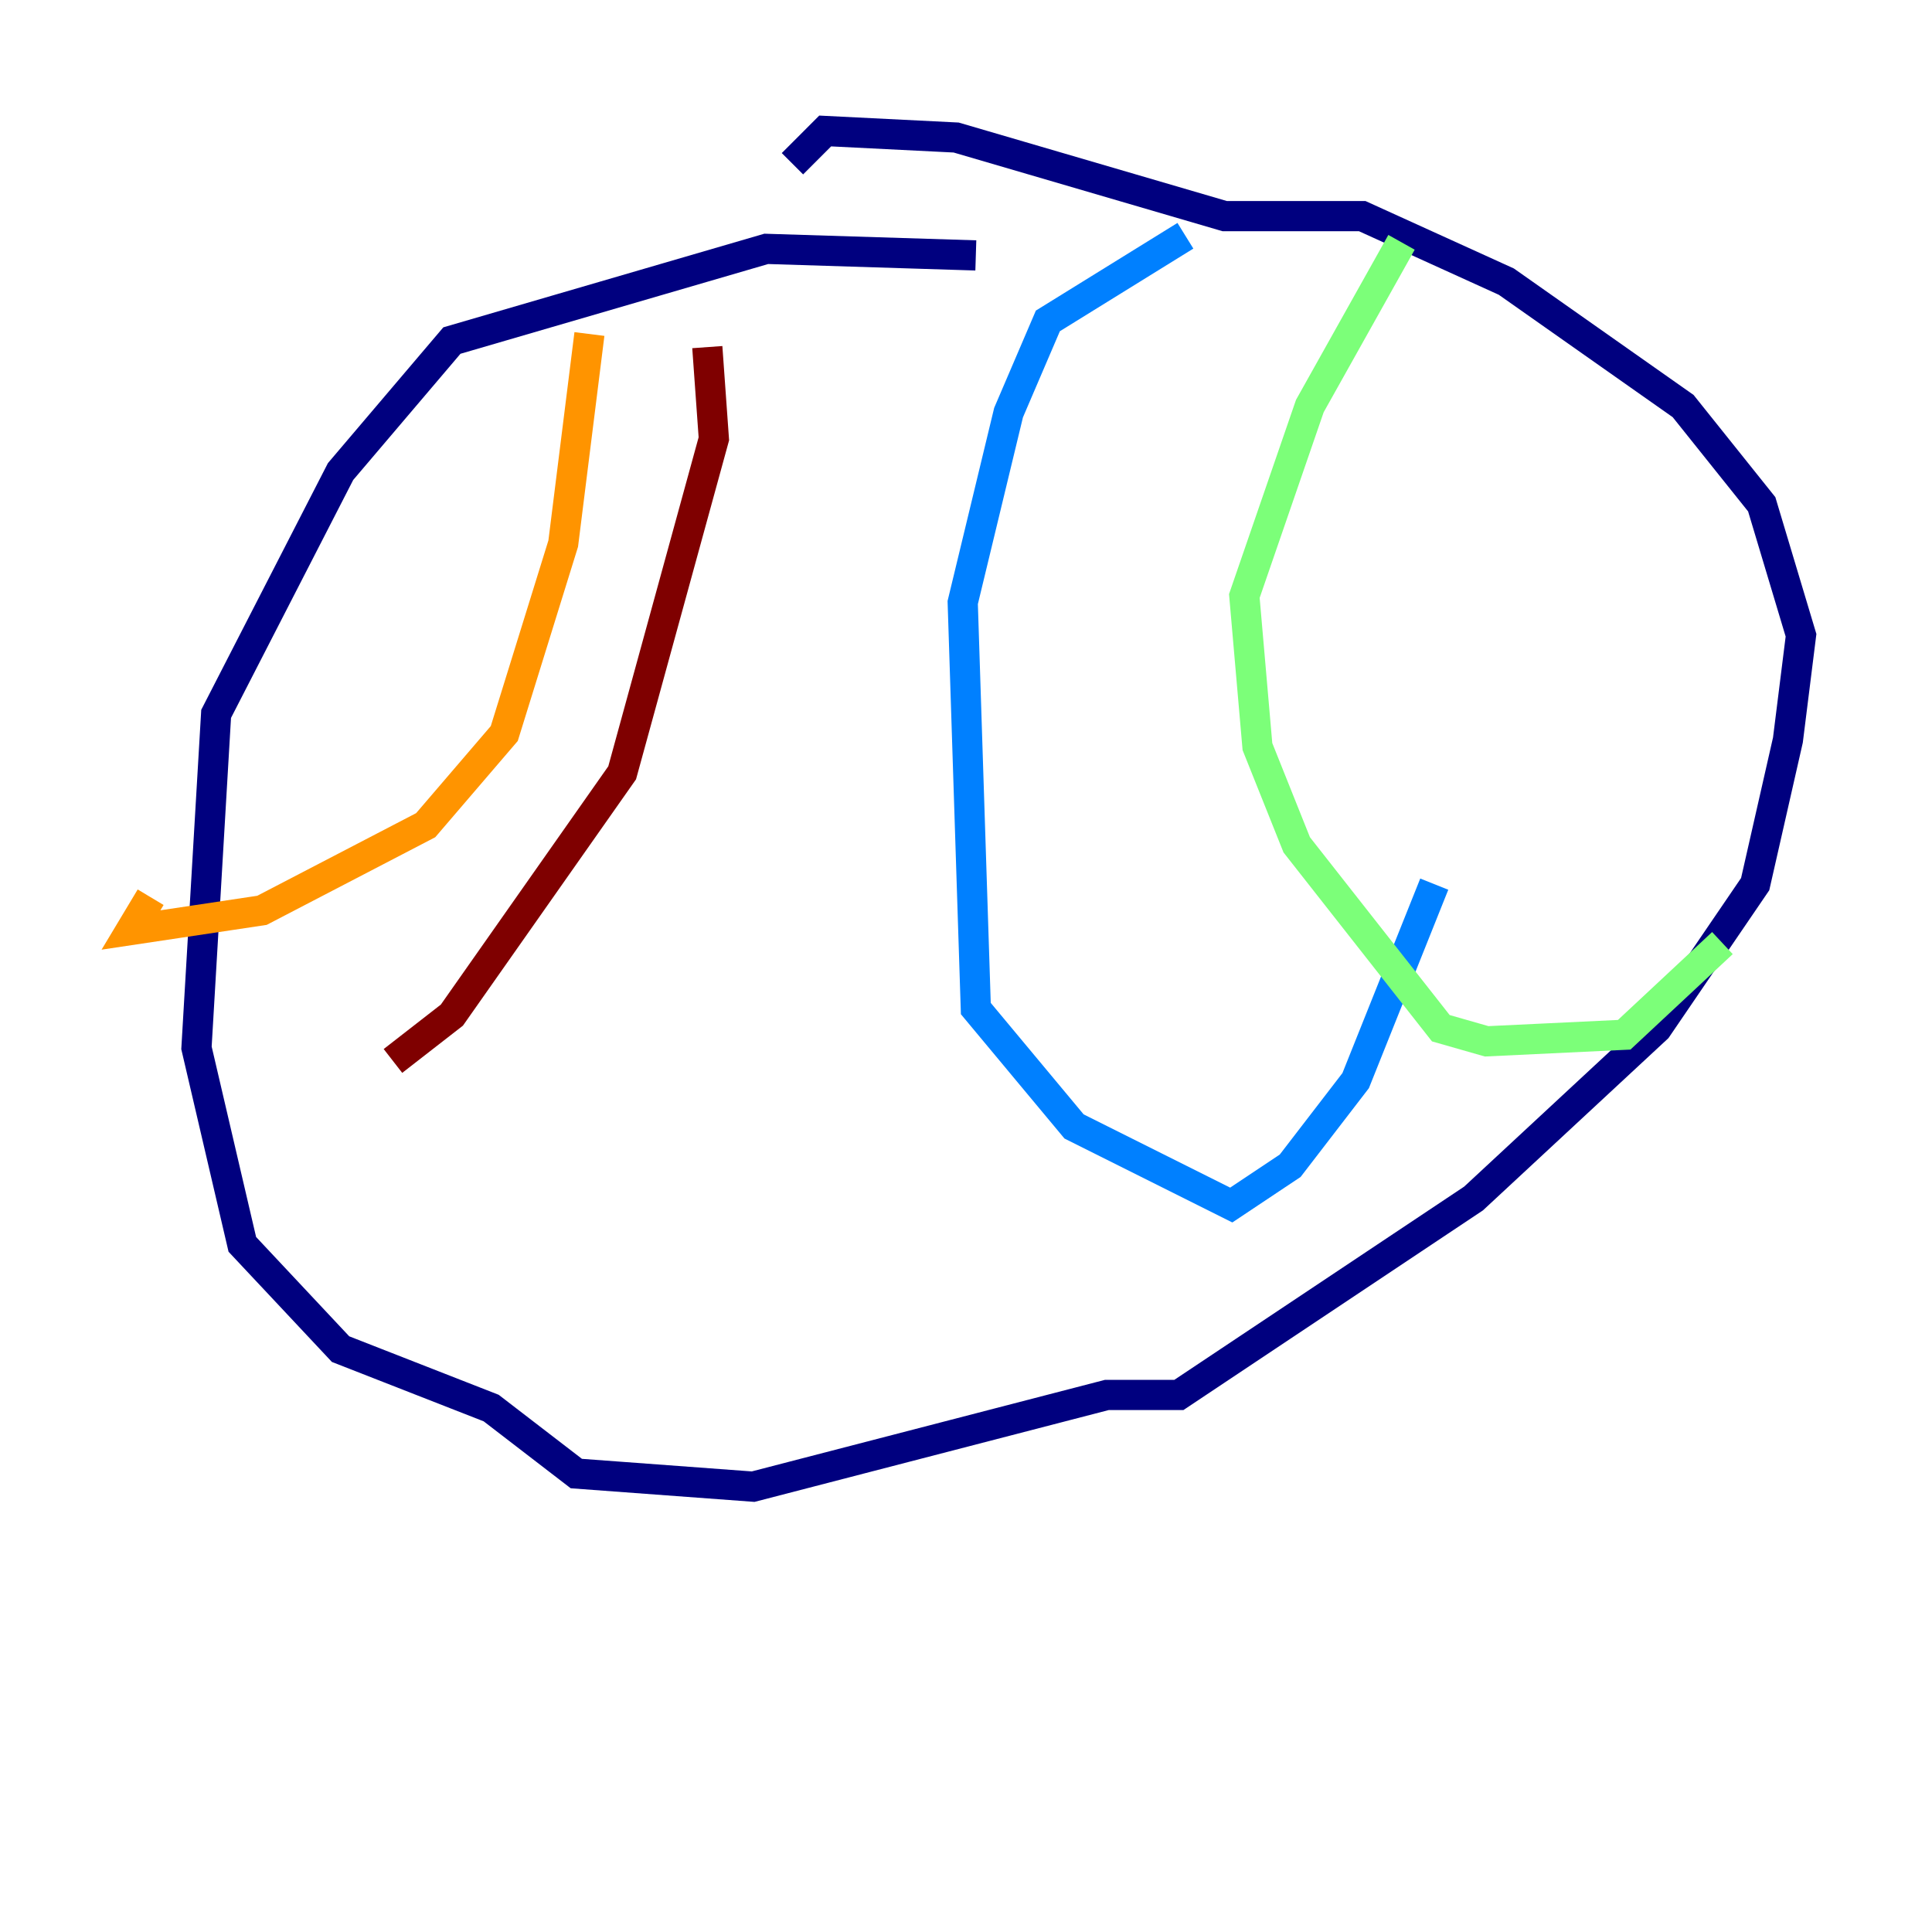 <?xml version="1.0" encoding="utf-8" ?>
<svg baseProfile="tiny" height="128" version="1.2" viewBox="0,0,128,128" width="128" xmlns="http://www.w3.org/2000/svg" xmlns:ev="http://www.w3.org/2001/xml-events" xmlns:xlink="http://www.w3.org/1999/xlink"><defs /><polyline fill="none" points="64.651,16.922 50.766,16.488 29.939,22.563 22.563,31.241 14.319,47.295 13.017,69.424 16.054,82.441 22.563,89.383 32.542,93.288 38.183,97.627 49.898,98.495 73.329,92.42 78.102,92.42 97.627,79.403 109.776,68.122 116.285,58.576 118.454,49.031 119.322,42.088 116.719,33.41 111.512,26.902 99.797,18.658 90.251,14.319 81.139,14.319 63.349,9.112 54.671,8.678 52.502,10.848" stroke="#00007f" stroke-width="2" /><polyline fill="none" points="78.536,15.62 69.424,21.261 66.82,27.336 63.783,39.919 64.651,66.82 71.159,74.63 81.573,79.837 85.478,77.234 89.817,71.593 95.024,58.576" stroke="#0080ff" stroke-width="2" /><polyline fill="none" points="92.854,16.054 86.78,26.902 82.441,39.485 83.308,49.464 85.912,55.973 95.458,68.122 98.495,68.99 107.607,68.556 114.115,62.481" stroke="#7cff79" stroke-width="2" /><polyline fill="none" points="39.051,22.129 37.315,36.014 33.41,48.597 28.203,54.671 17.356,60.312 8.678,61.614 9.98,59.444" stroke="#ff9400" stroke-width="2" /><polyline fill="none" points="46.861,22.997 47.295,29.071 41.22,51.2 29.939,67.254 26.034,70.291" stroke="#7f0000" stroke-width="2" /></svg>